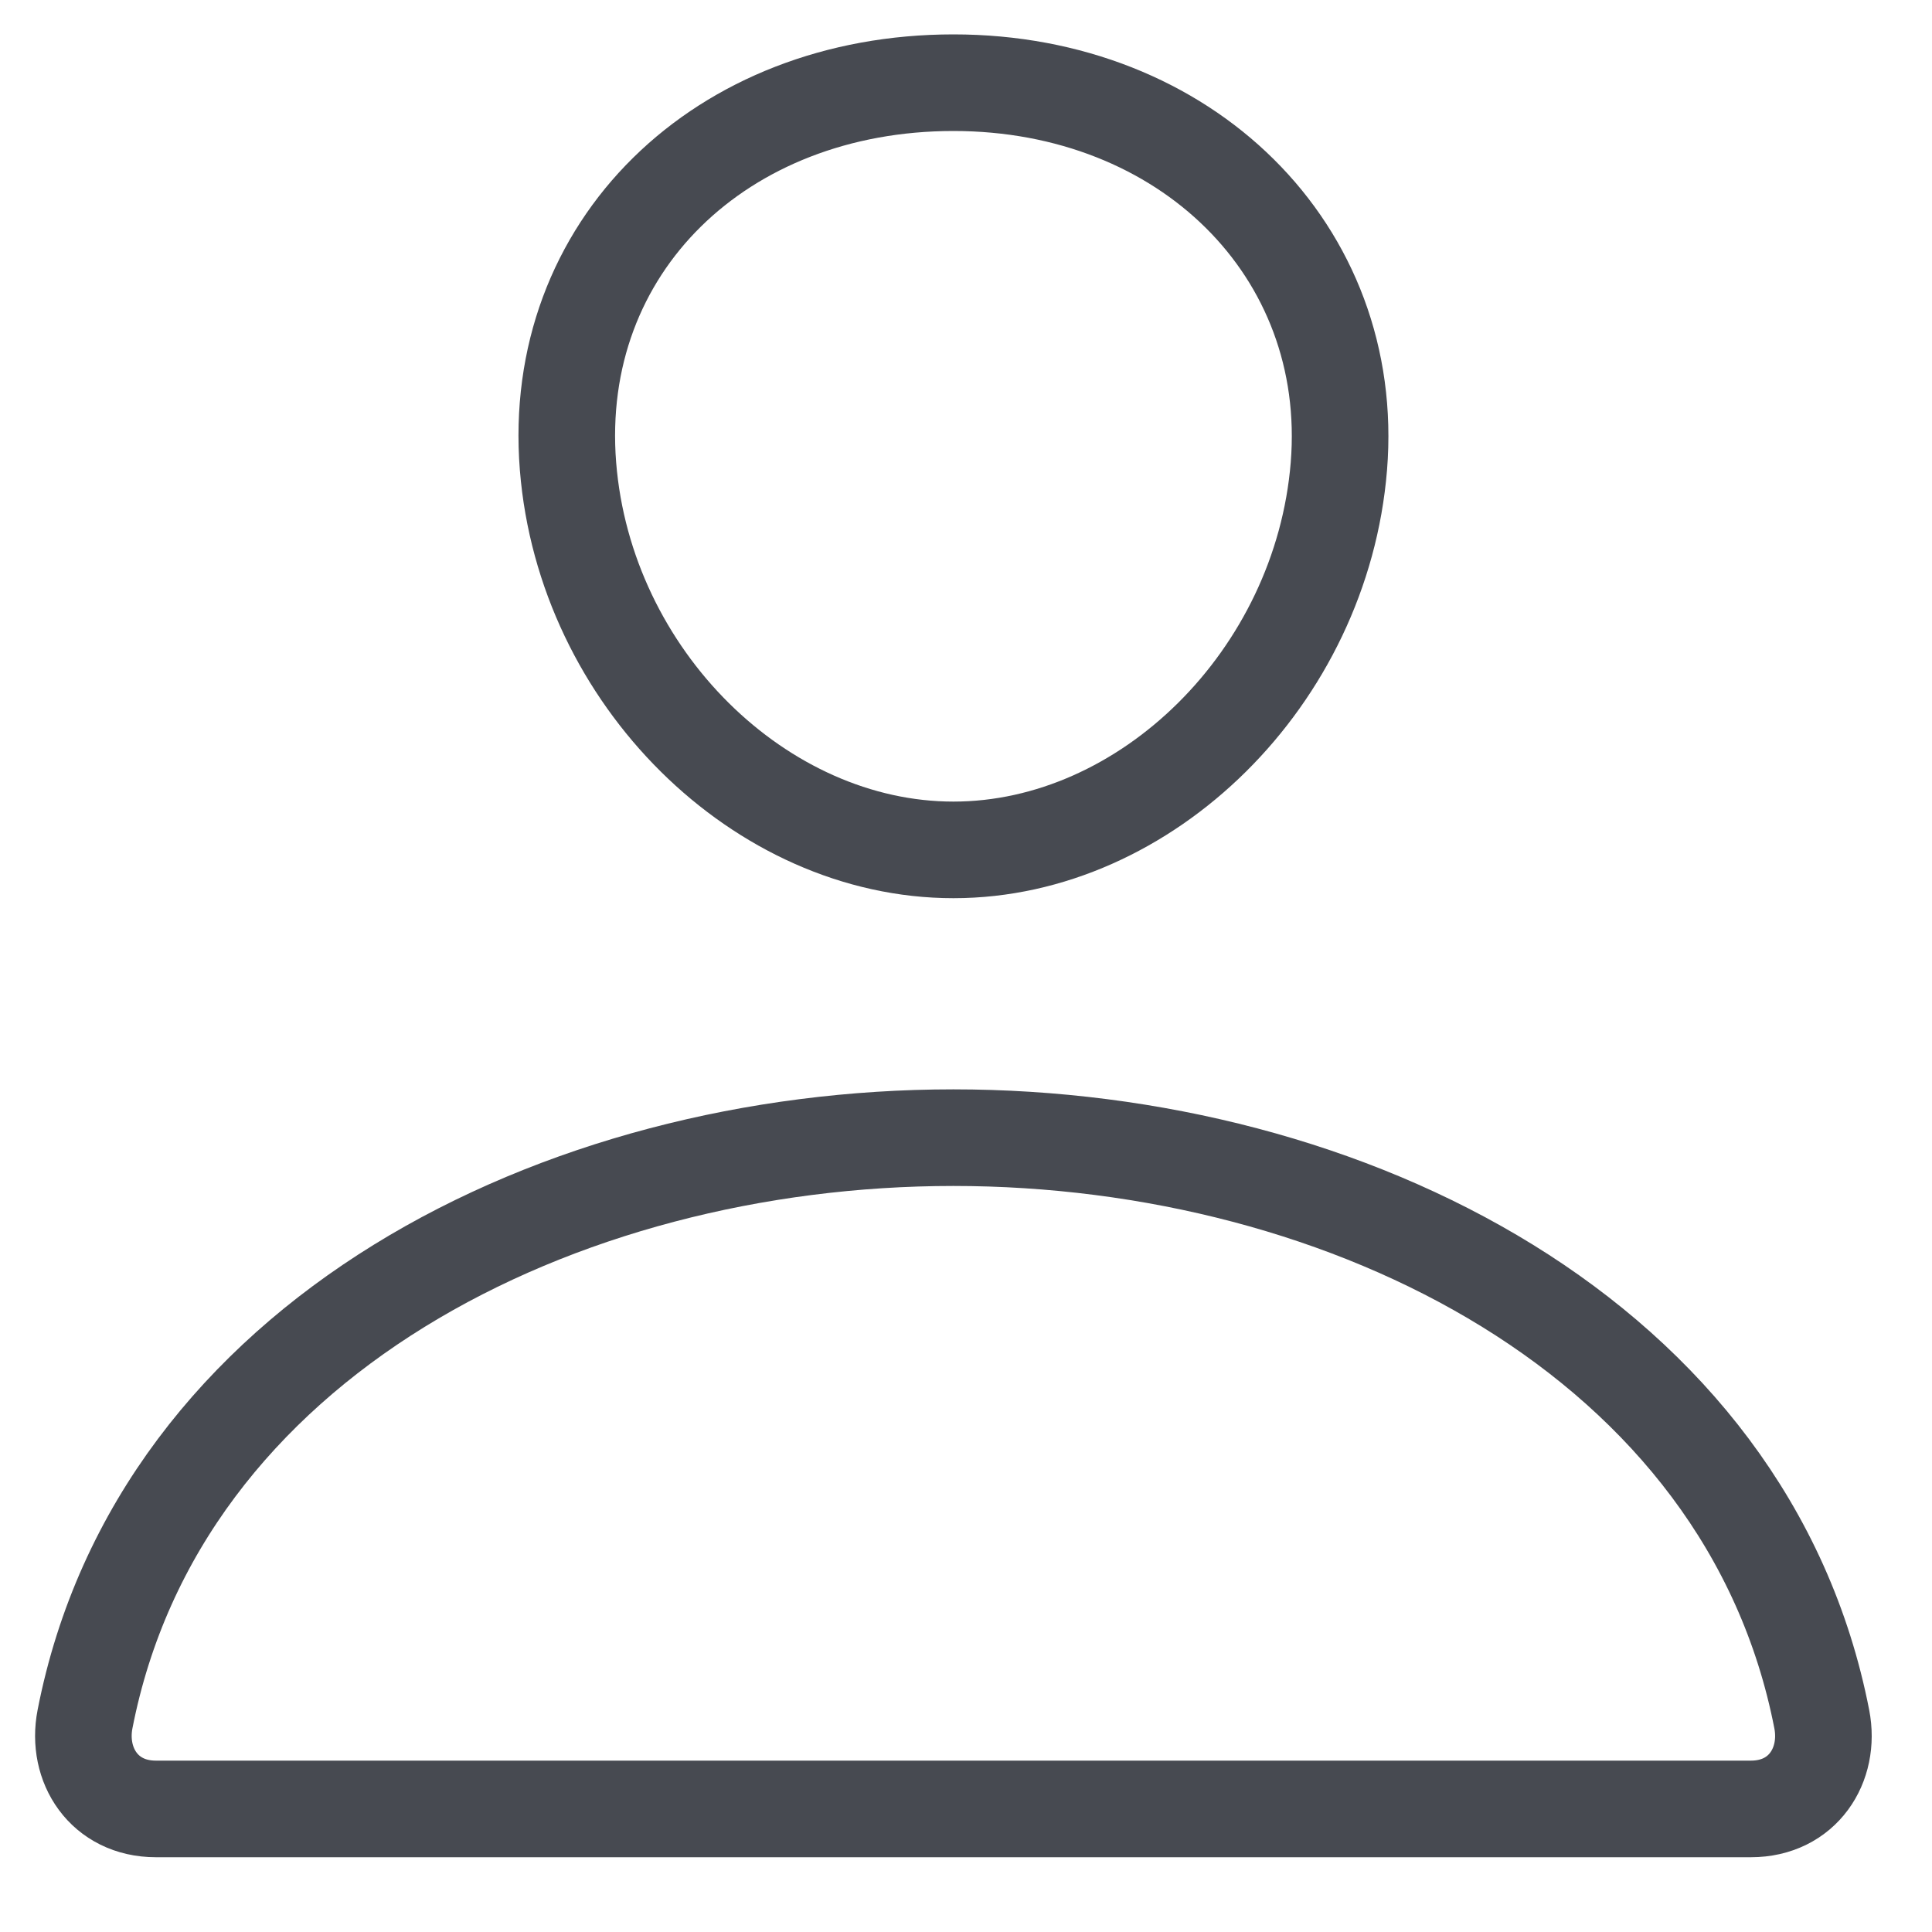 <svg width="20" height="20" viewBox="0 0 20 20" fill="none" xmlns="http://www.w3.org/2000/svg">
<path d="M13.86 4.827C13.682 7.014 11.865 8.798 9.87 8.798C7.875 8.798 6.055 7.014 5.88 4.827C5.699 2.552 7.467 0.856 9.87 0.856C12.273 0.856 14.041 2.593 13.86 4.827Z" stroke="#474A51" stroke-linecap="round" stroke-linejoin="round"/>
<path d="M9.869 11.777C5.789 11.777 1.647 13.861 0.88 17.797C0.788 18.271 1.078 18.726 1.614 18.726H18.125C18.662 18.726 18.951 18.271 18.859 17.797C18.092 13.861 13.95 11.777 9.869 11.777Z" stroke="#474A51" stroke-miterlimit="10"/>
</svg>
